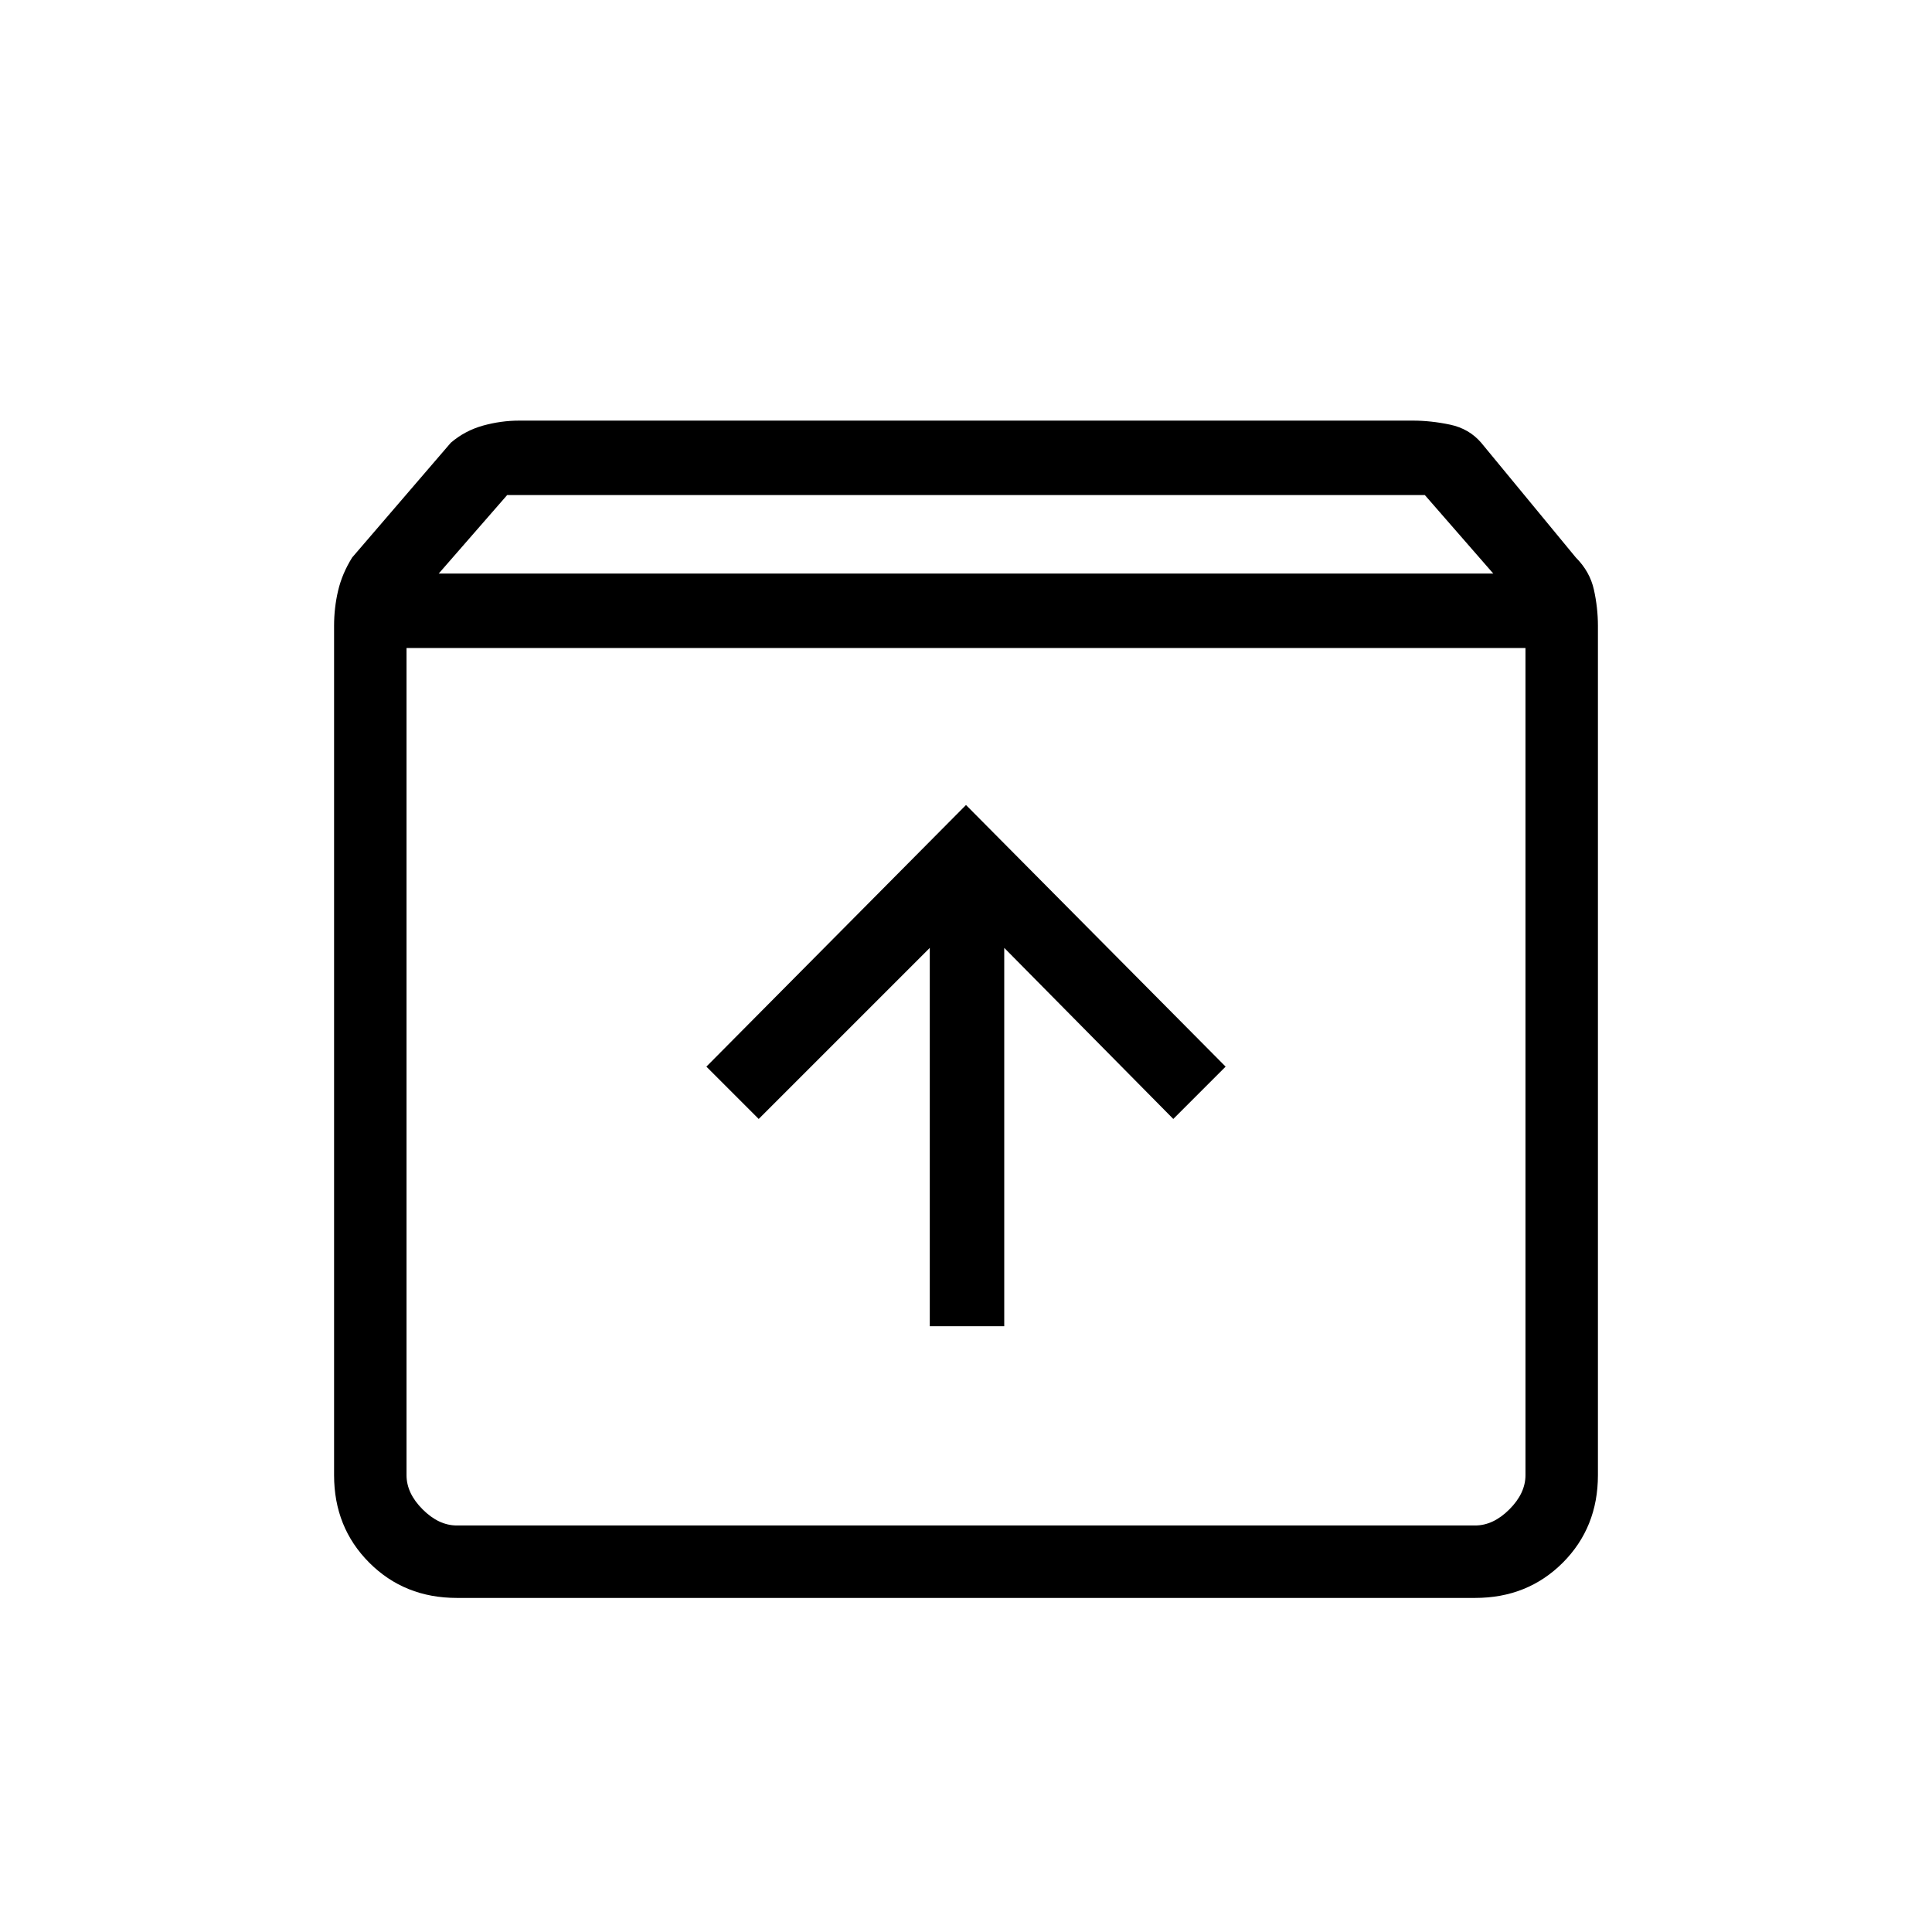 <svg xmlns="http://www.w3.org/2000/svg" height="24" width="24"><path d="M5.675 19.85Q5.025 19.85 4.588 19.413Q4.15 18.975 4.15 18.325V7.775Q4.15 7.55 4.2 7.338Q4.25 7.125 4.375 6.925L5.6 5.5Q5.775 5.35 6 5.287Q6.225 5.225 6.45 5.225H17.55Q17.775 5.225 18.013 5.275Q18.25 5.325 18.4 5.5L19.575 6.925Q19.75 7.1 19.8 7.325Q19.85 7.55 19.85 7.775V18.325Q19.85 18.975 19.413 19.413Q18.975 19.85 18.325 19.85ZM5.45 7.125H18.55L17.7 6.15H6.3ZM5.675 18.95H18.325Q18.55 18.95 18.75 18.75Q18.95 18.55 18.95 18.325V8.05H5.05V18.325Q5.05 18.55 5.25 18.75Q5.45 18.95 5.675 18.95ZM11.55 16.475H12.475V11.775L14.575 13.9L15.225 13.25L12 10L8.775 13.25L9.425 13.9L11.55 11.775ZM5.05 18.95Q5.05 18.95 5.05 18.75Q5.05 18.55 5.05 18.325V8.05V18.325Q5.05 18.55 5.05 18.75Q5.05 18.95 5.05 18.95Z"/></svg>